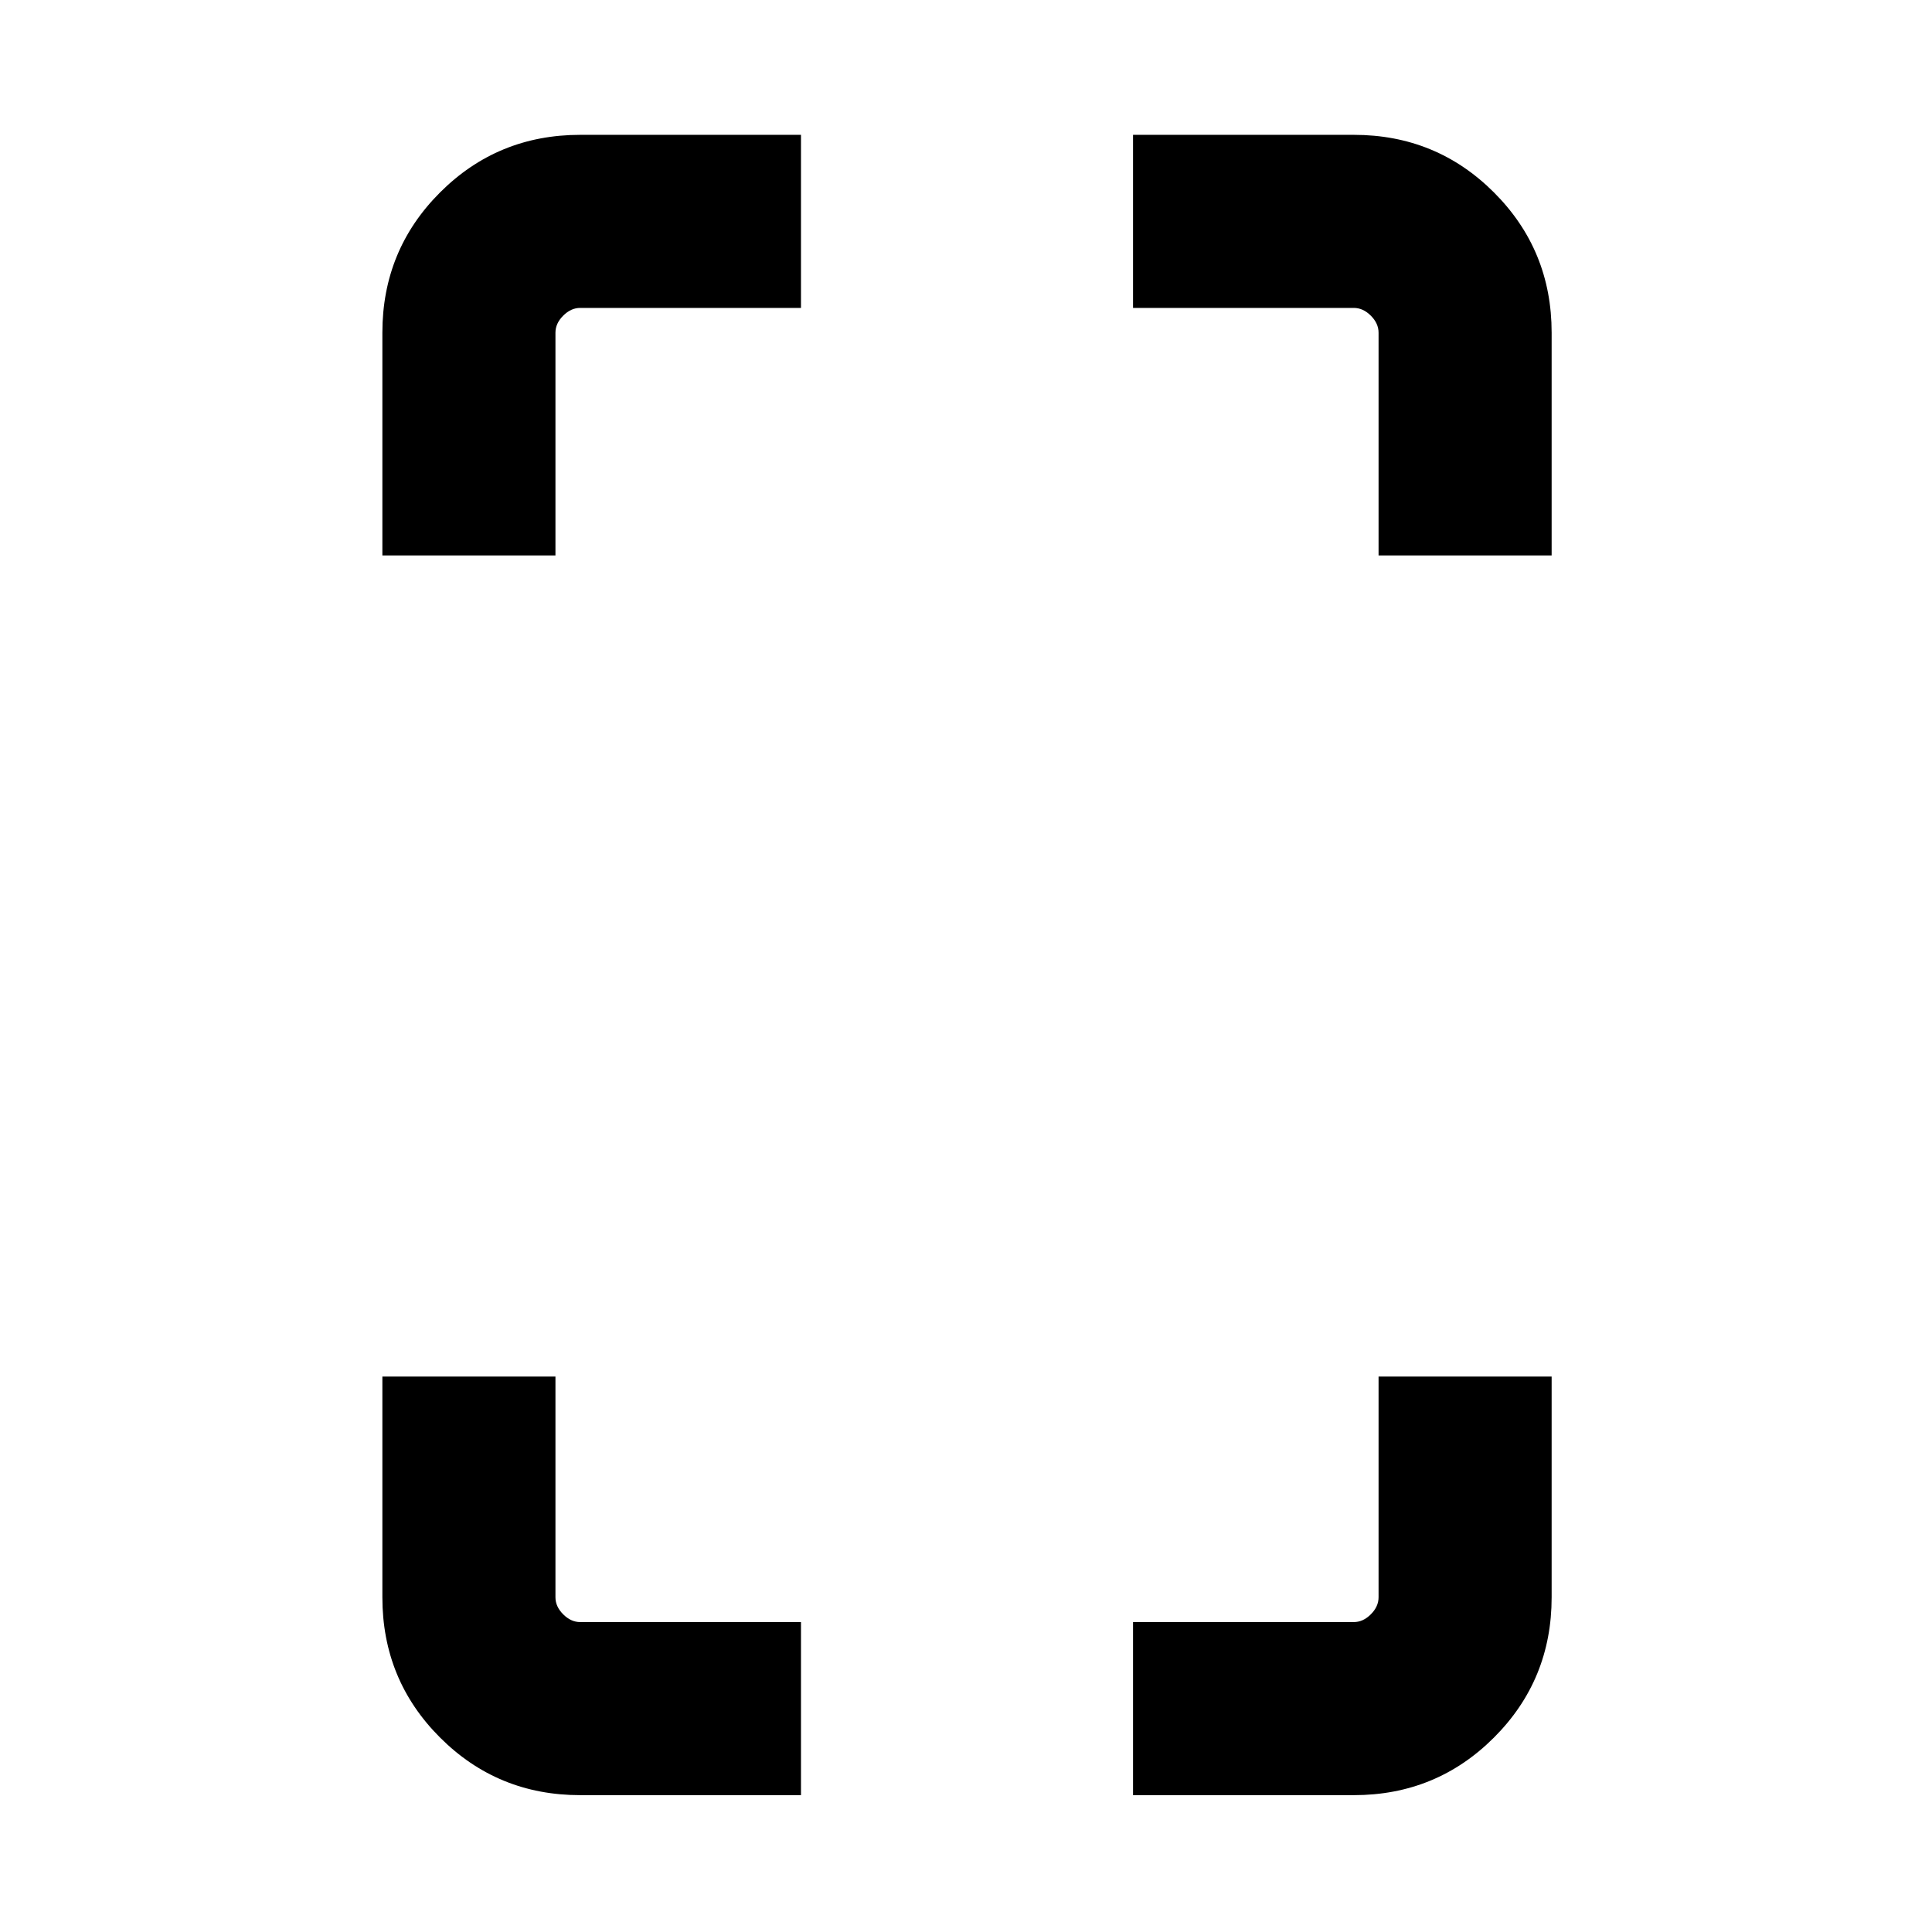 <svg xmlns="http://www.w3.org/2000/svg" height="24" viewBox="0 -960 960 960" width="24"><path d="M190-684v-110.69q0-41.03 28.64-69.67T288.31-893H398v86H288.31q-4.62 0-8.46 3.85-3.85 3.84-3.85 8.46V-684h-86Zm98.31 616q-41.03 0-69.67-28.64T190-166.31V-276h86v109.69q0 4.62 3.85 8.46 3.84 3.85 8.46 3.85H398v86H288.31ZM685-684v-110.69q0-4.62-3.85-8.46-3.84-3.85-8.46-3.85H563v-86h109.69q41.03 0 69.67 28.64T771-794.69V-684h-86ZM563-68v-86h109.69q4.62 0 8.46-3.85 3.85-3.84 3.85-8.46V-276h86v109.69q0 41.03-28.64 69.67T672.69-68H563Z"/></svg>